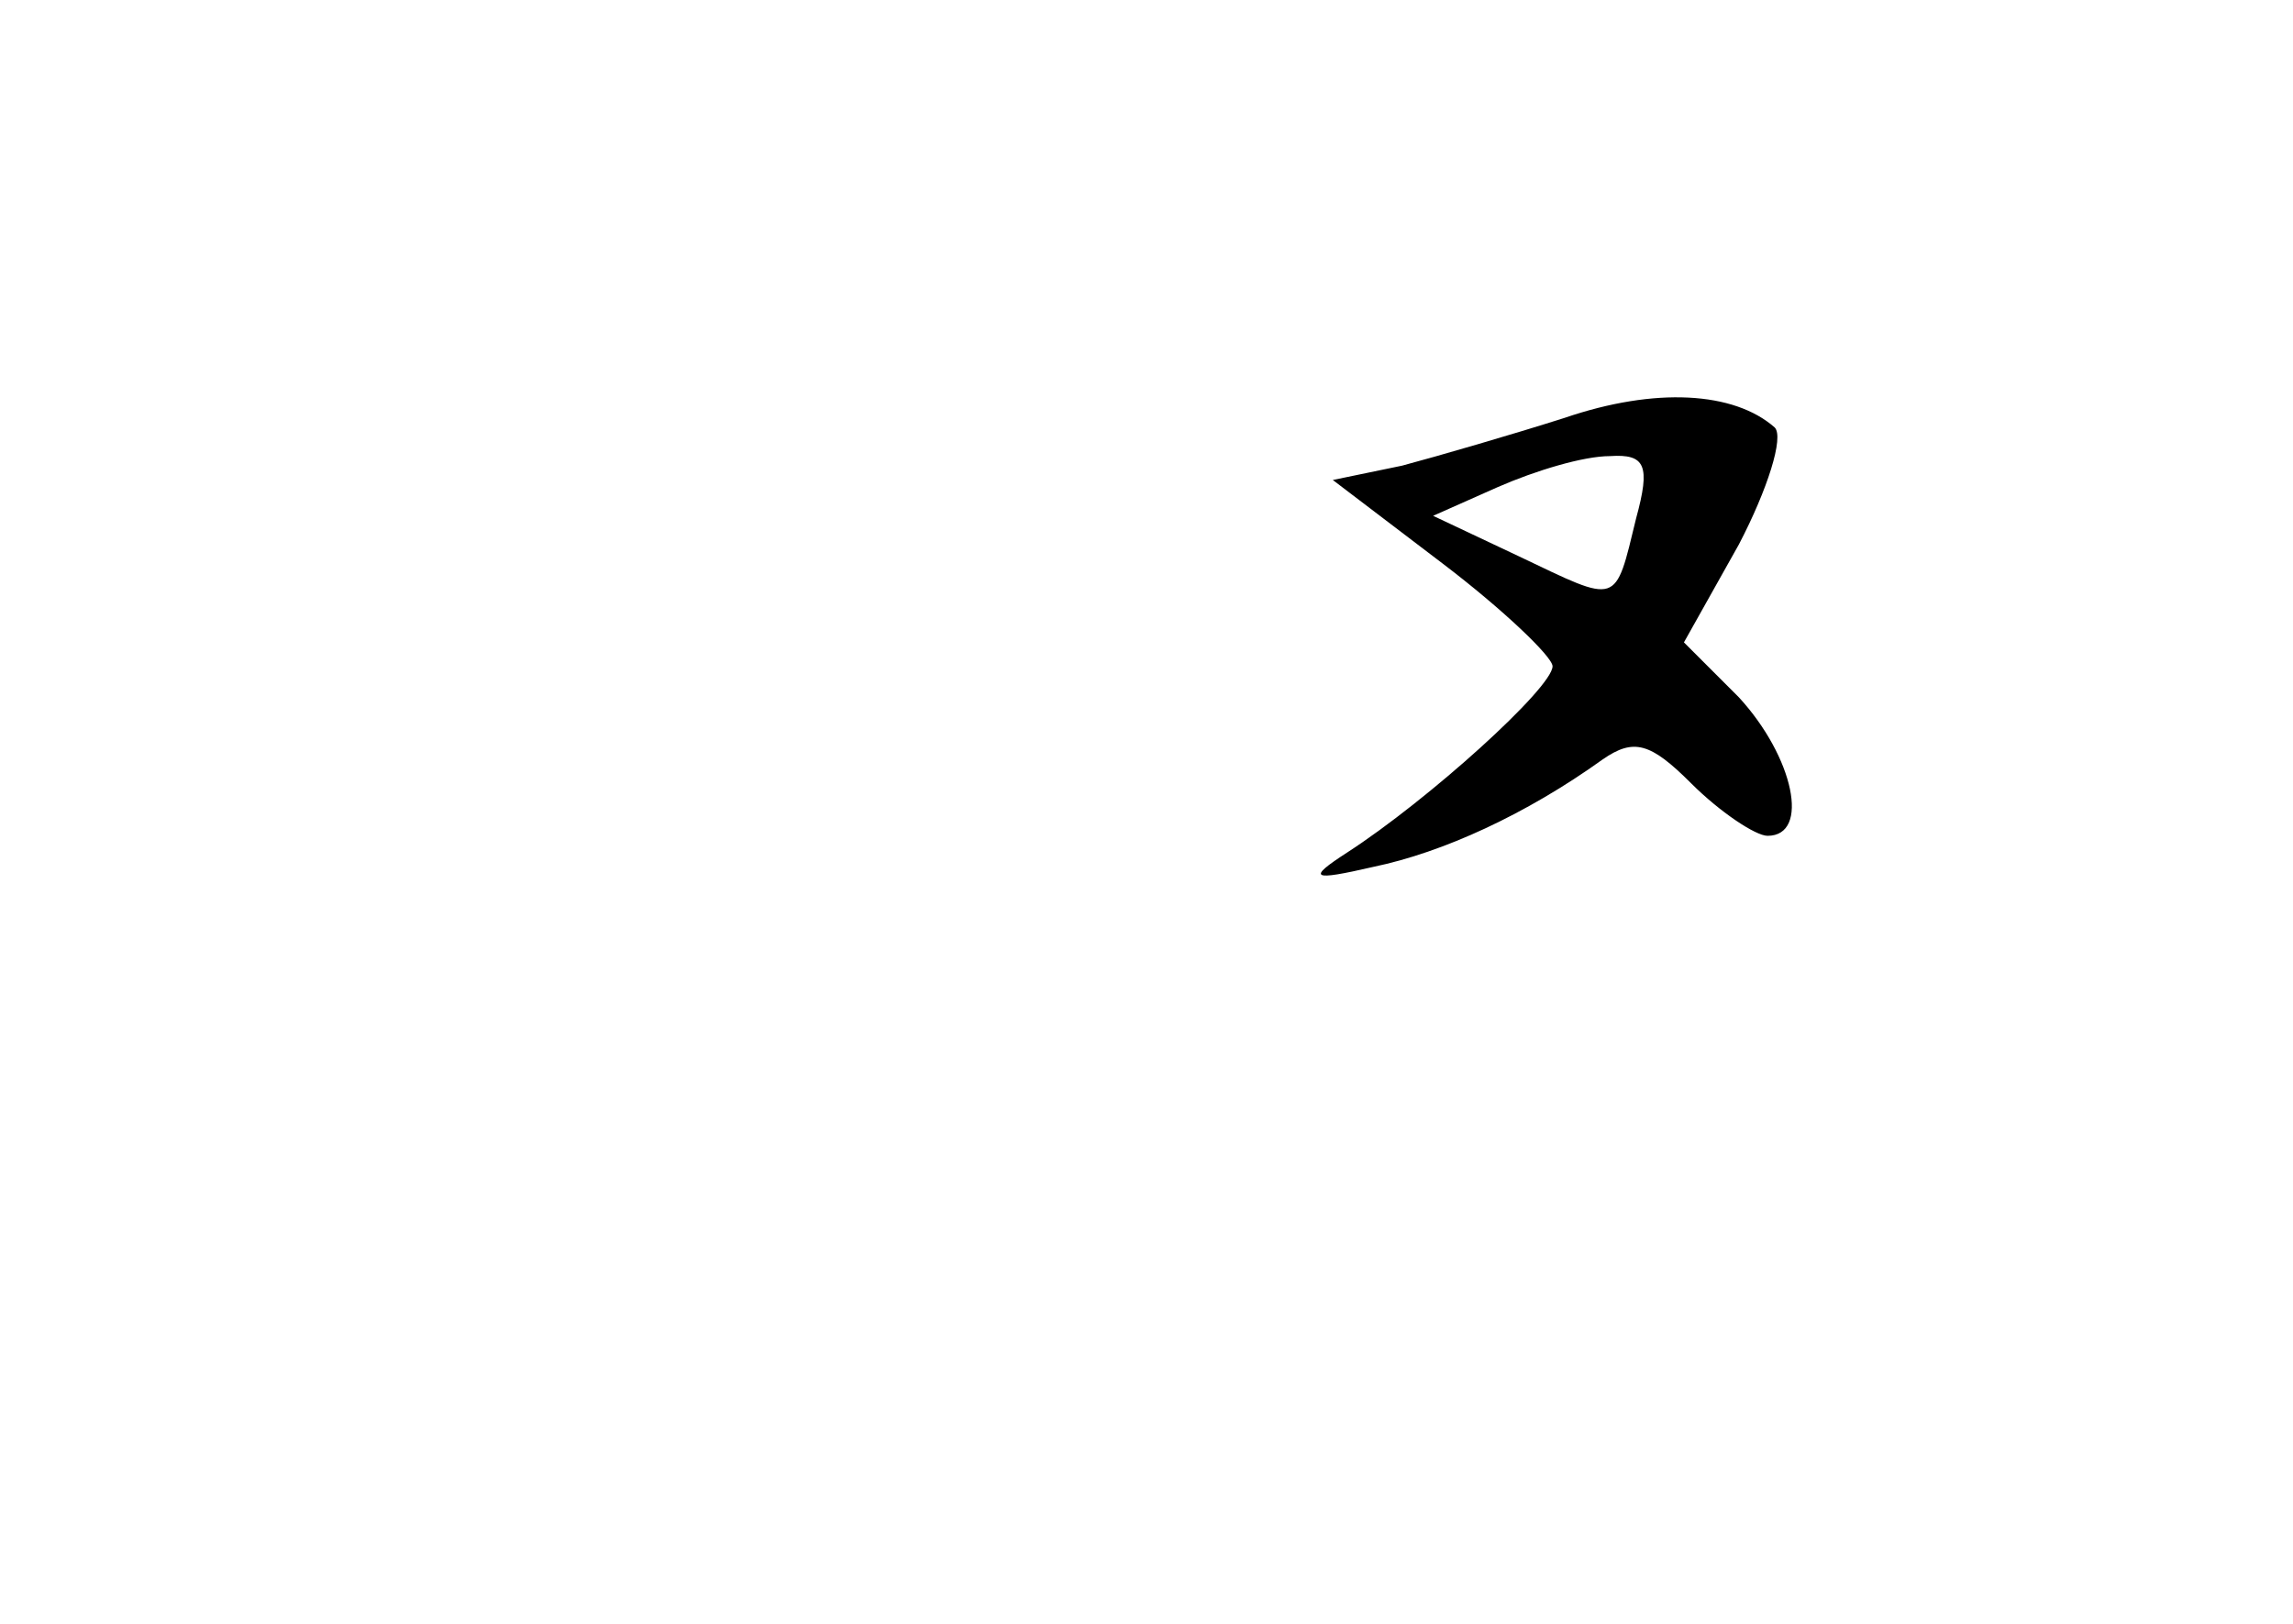 <?xml version="1.0" standalone="no"?>
<!DOCTYPE svg PUBLIC "-//W3C//DTD SVG 20010904//EN"
 "http://www.w3.org/TR/2001/REC-SVG-20010904/DTD/svg10.dtd">
<svg version="1.0" xmlns="http://www.w3.org/2000/svg"
 width="96pt" height="68pt" viewBox="0 0 96 68"
 preserveAspectRatio="xMidYMid meet">
<g transform="translate(0,68) scale(0.1,-0.1)"
fill="#000000" stroke="none">
<path d="M655 505 c-22 -7 -53 -16 -68 -20 l-29 -6 46 -35 c25 -19 46 -39 46
-43 0 -9 -52 -56 -86 -78 -17 -11 -15 -12 11 -6 29 6 64 22 96 45 13 9 20 7
37 -10 12 -12 27 -22 32 -22 18 0 11 33 -12 58 l-23 23 23 41 c12 23 19 45 15
49 -17 15 -50 17 -88 4z m30 -42 c-9 -37 -7 -36 -49 -16 l-36 17 27 12 c16 7
36 13 47 13 15 1 17 -4 11 -26z"/>
</g>
</svg>
